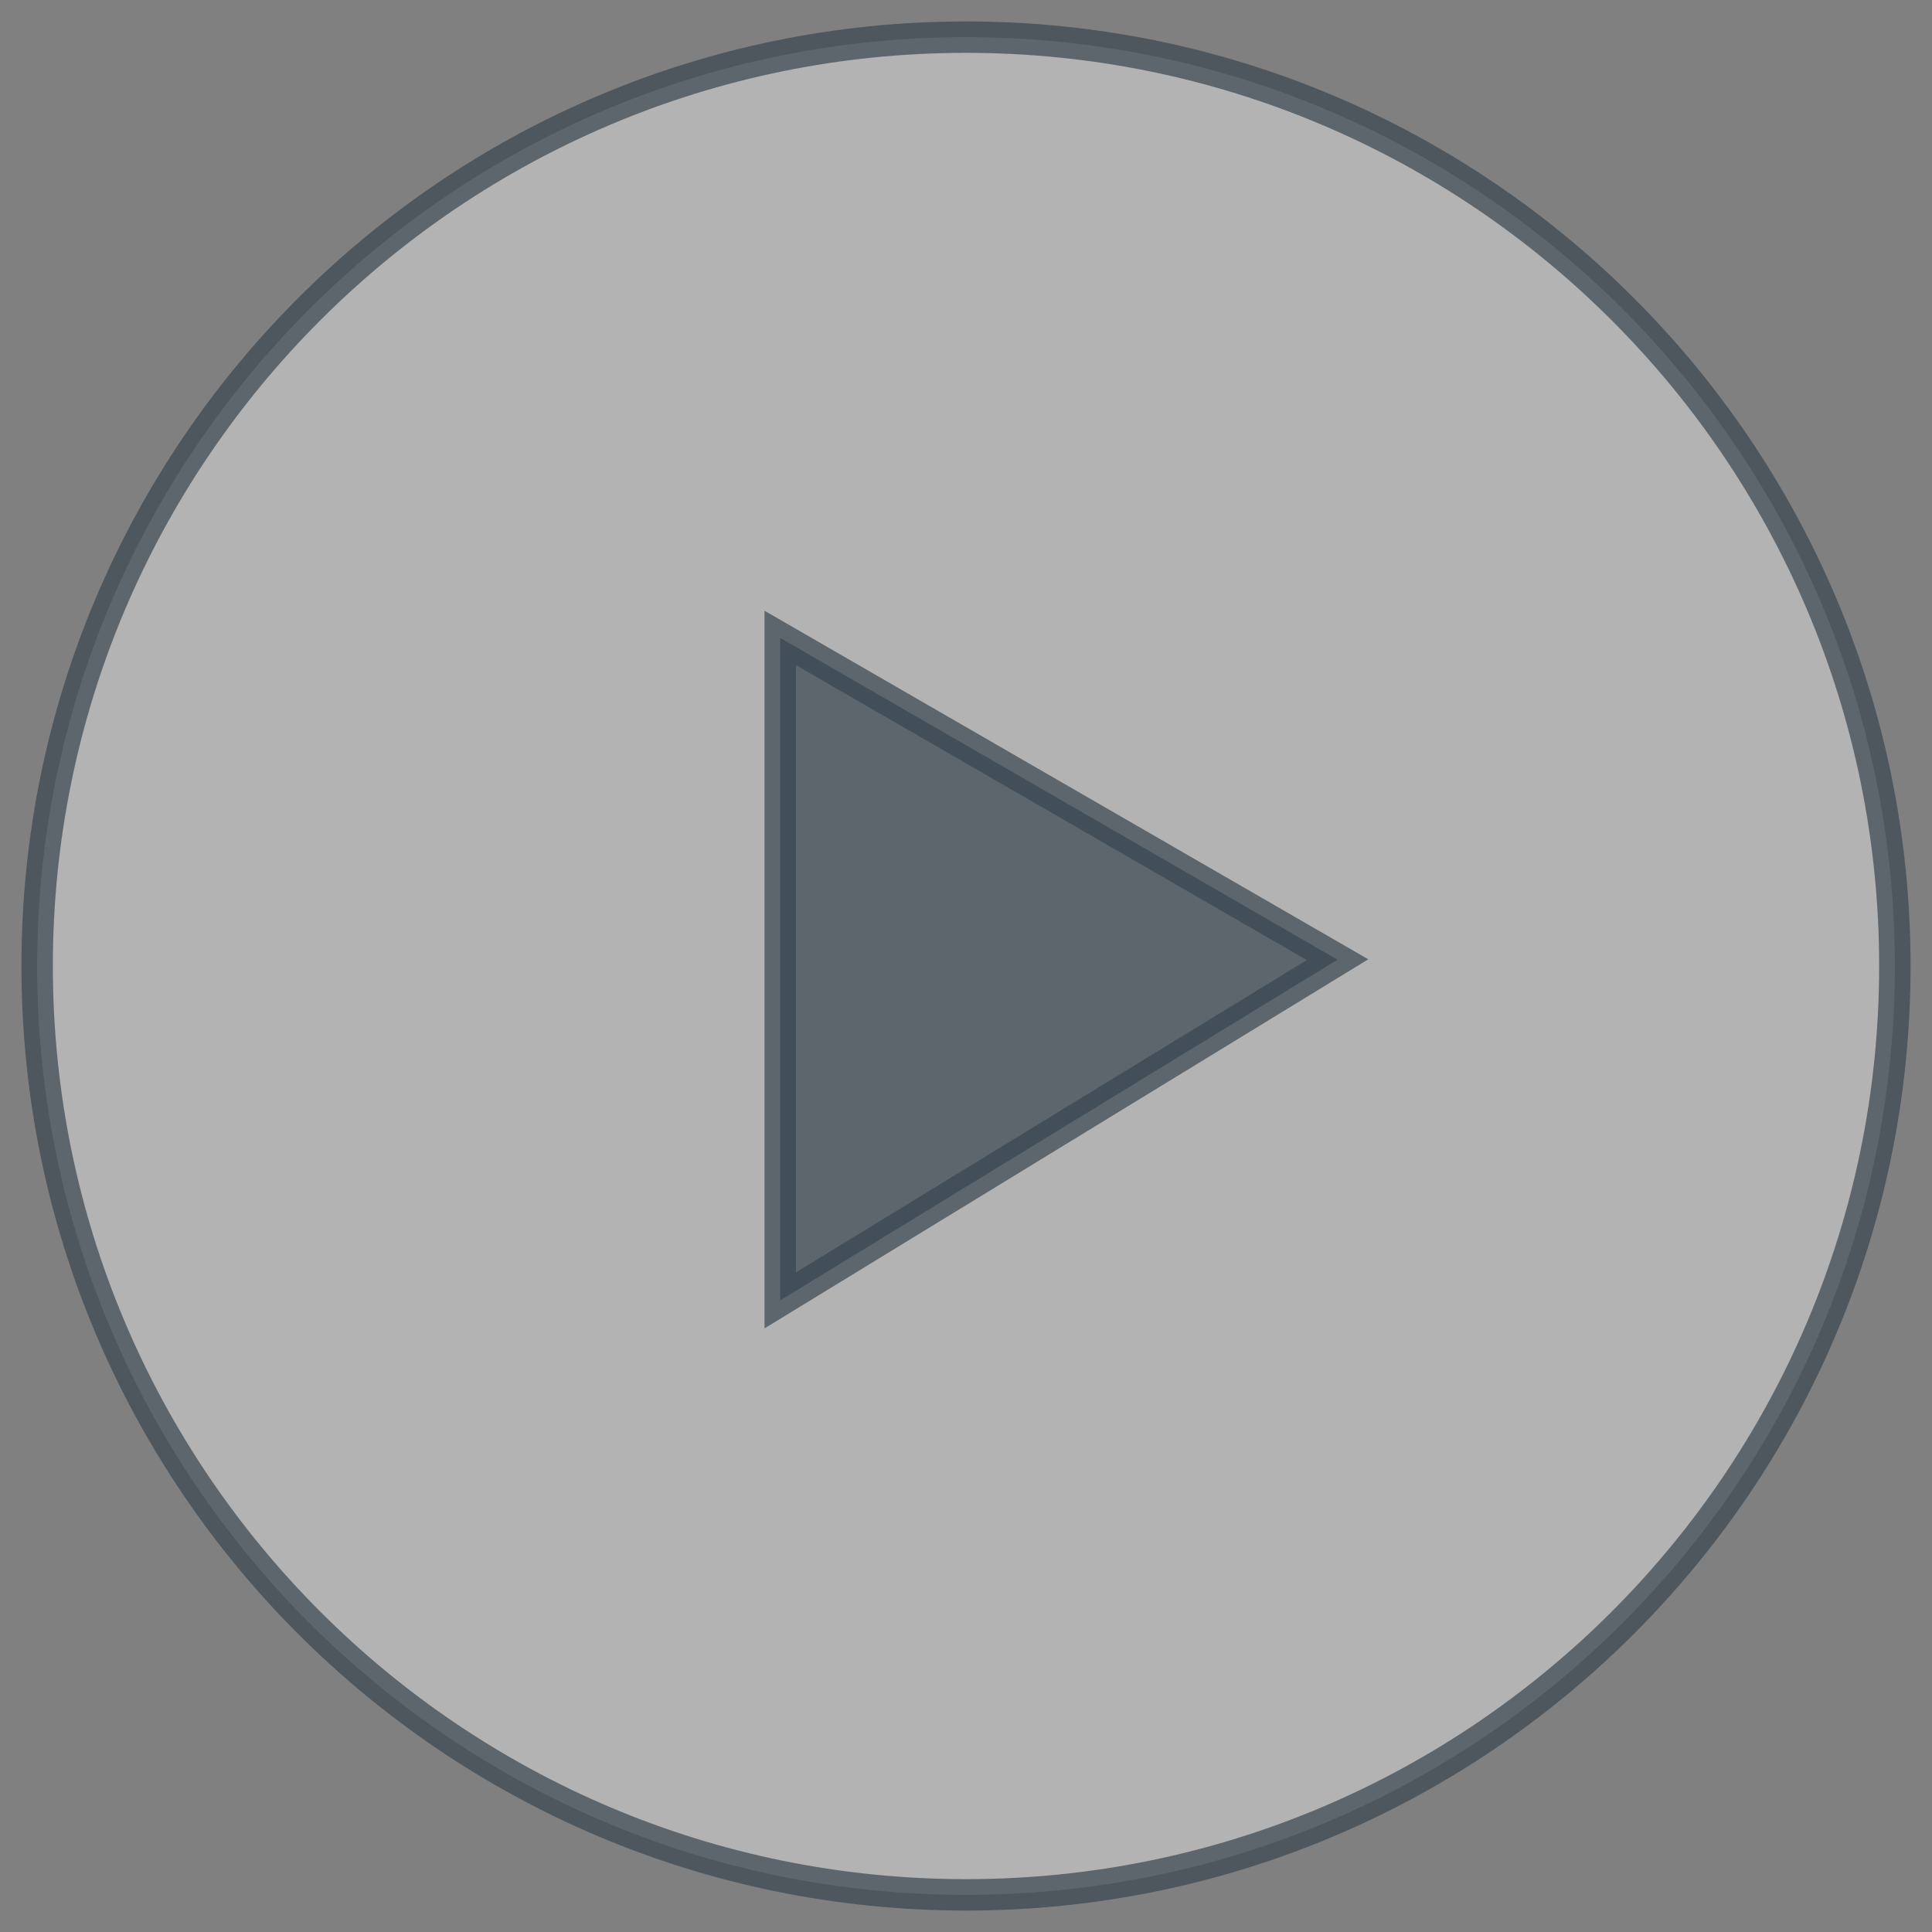 <svg width="123" height="123" viewBox="0 0 123 123" fill="none" xmlns="http://www.w3.org/2000/svg">
<rect x="0" y="0" width="123" height="123" fill="#808080" stroke="none"/>
<path d="M61.5 120.635C28.841 120.635 2.365 94.159 2.365 61.5C2.365 28.841 28.841 2.365 61.5 2.365C94.159 2.365 120.635 28.841 120.635 61.5C120.635 94.159 94.159 120.635 61.5 120.635Z" fill="white" fill-opacity="0.4" stroke="#38454F" stroke-opacity="0.69" stroke-width="2" stroke-miterlimit="10" stroke-linecap="round"/>
<path d="M49.673 82.788L85.154 61.098L49.673 40.614V82.788Z" fill="#38454F" fill-opacity="0.69" stroke="#38454F" stroke-opacity="0.69" stroke-width="2" stroke-miterlimit="10" stroke-linecap="round"/>
</svg>

